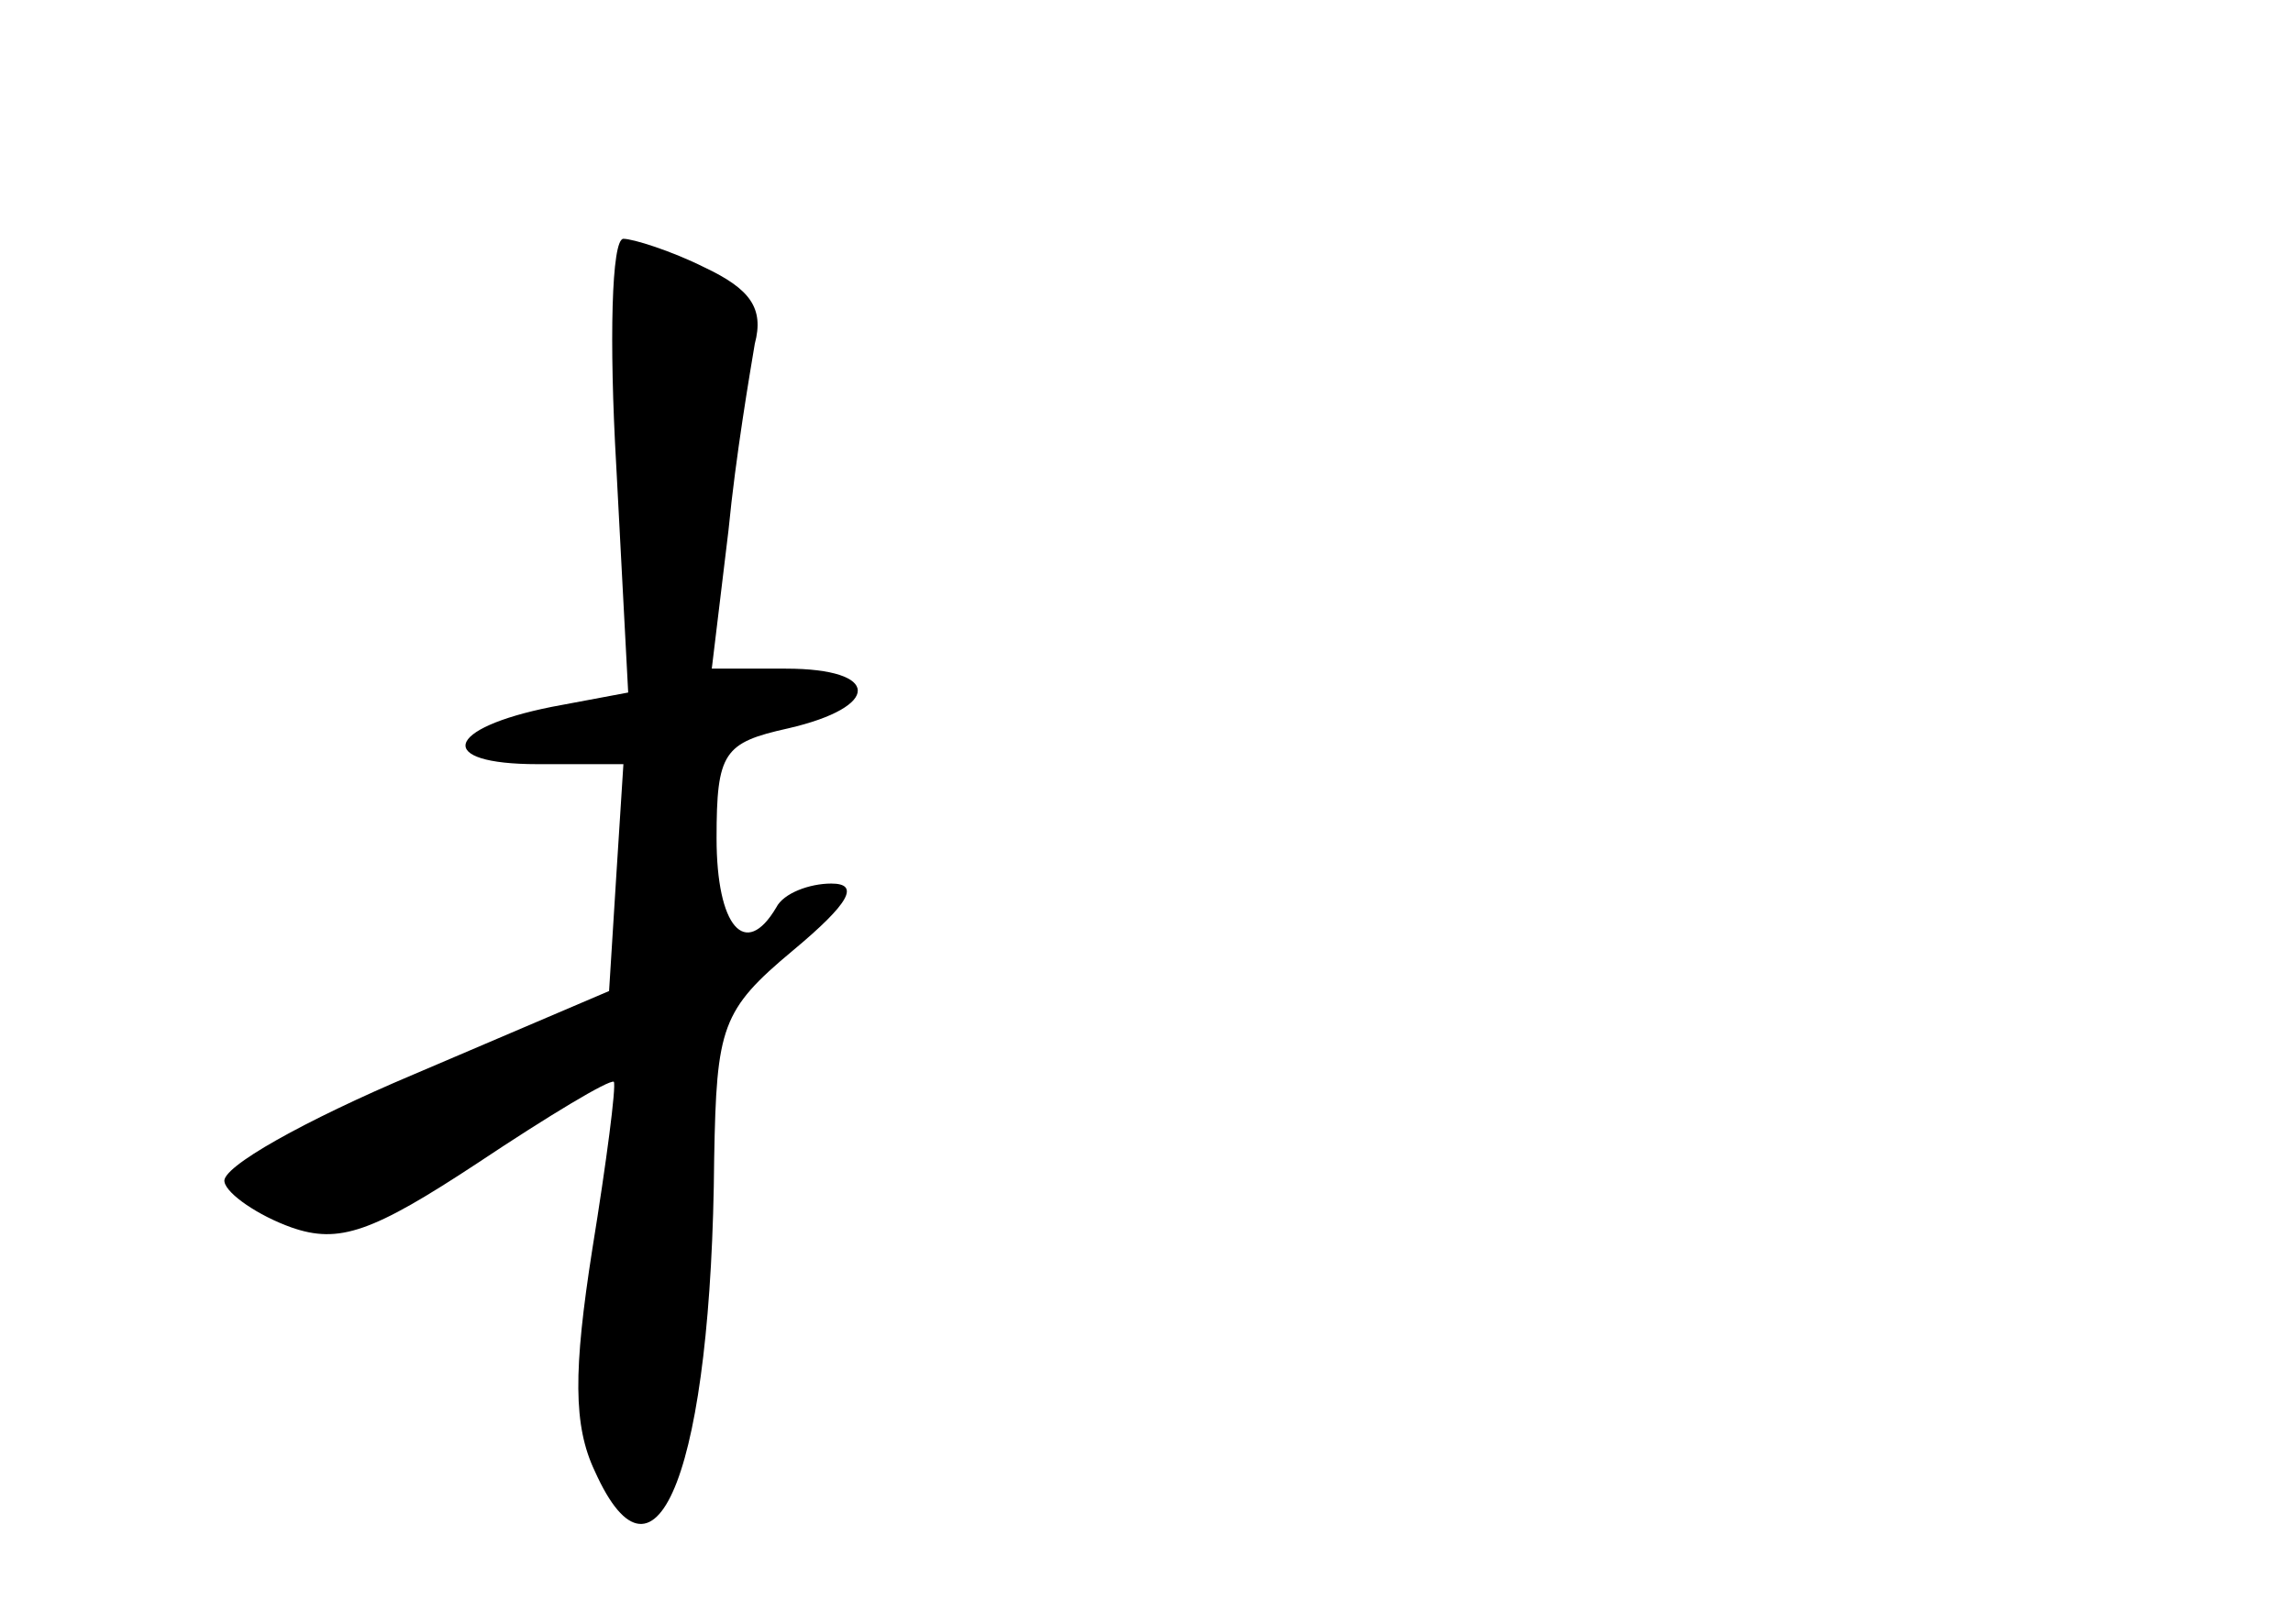 <?xml version="1.0" standalone="no"?>
<!DOCTYPE svg PUBLIC "-//W3C//DTD SVG 20010904//EN"
 "http://www.w3.org/TR/2001/REC-SVG-20010904/DTD/svg10.dtd">
<svg version="1.0" xmlns="http://www.w3.org/2000/svg"
 width="96pt" height="68pt" viewBox="0 0 96 68"
 preserveAspectRatio="xMidYMid meet">
<g transform="translate(0,68) scale(0.1,-0.1)"
fill="#000000" stroke="none">
<path d="M258 485 l5 -95 -32 -6 c-45 -9 -49 -24 -6 -24 l36 0 -3 -47 -3 -48
-82 -35 c-45 -19 -81 -39 -79 -45 1 -5 14 -14 28 -19 20 -7 34 -2 78 27 30 20
55 35 57 34 1 -2 -3 -33 -9 -70 -8 -51 -8 -74 1 -93 26 -58 49 2 50 131 1 55
3 62 33 87 24 20 28 28 16 28 -9 0 -20 -4 -23 -10 -13 -22 -25 -8 -25 29 0 36
3 40 30 46 39 9 39 25 -1 25 l-31 0 7 58 c3 31 9 66 11 78 4 15 -2 23 -21 32
-14 7 -30 12 -34 12 -5 0 -6 -43 -3 -95z"/>
</g>
</svg>
